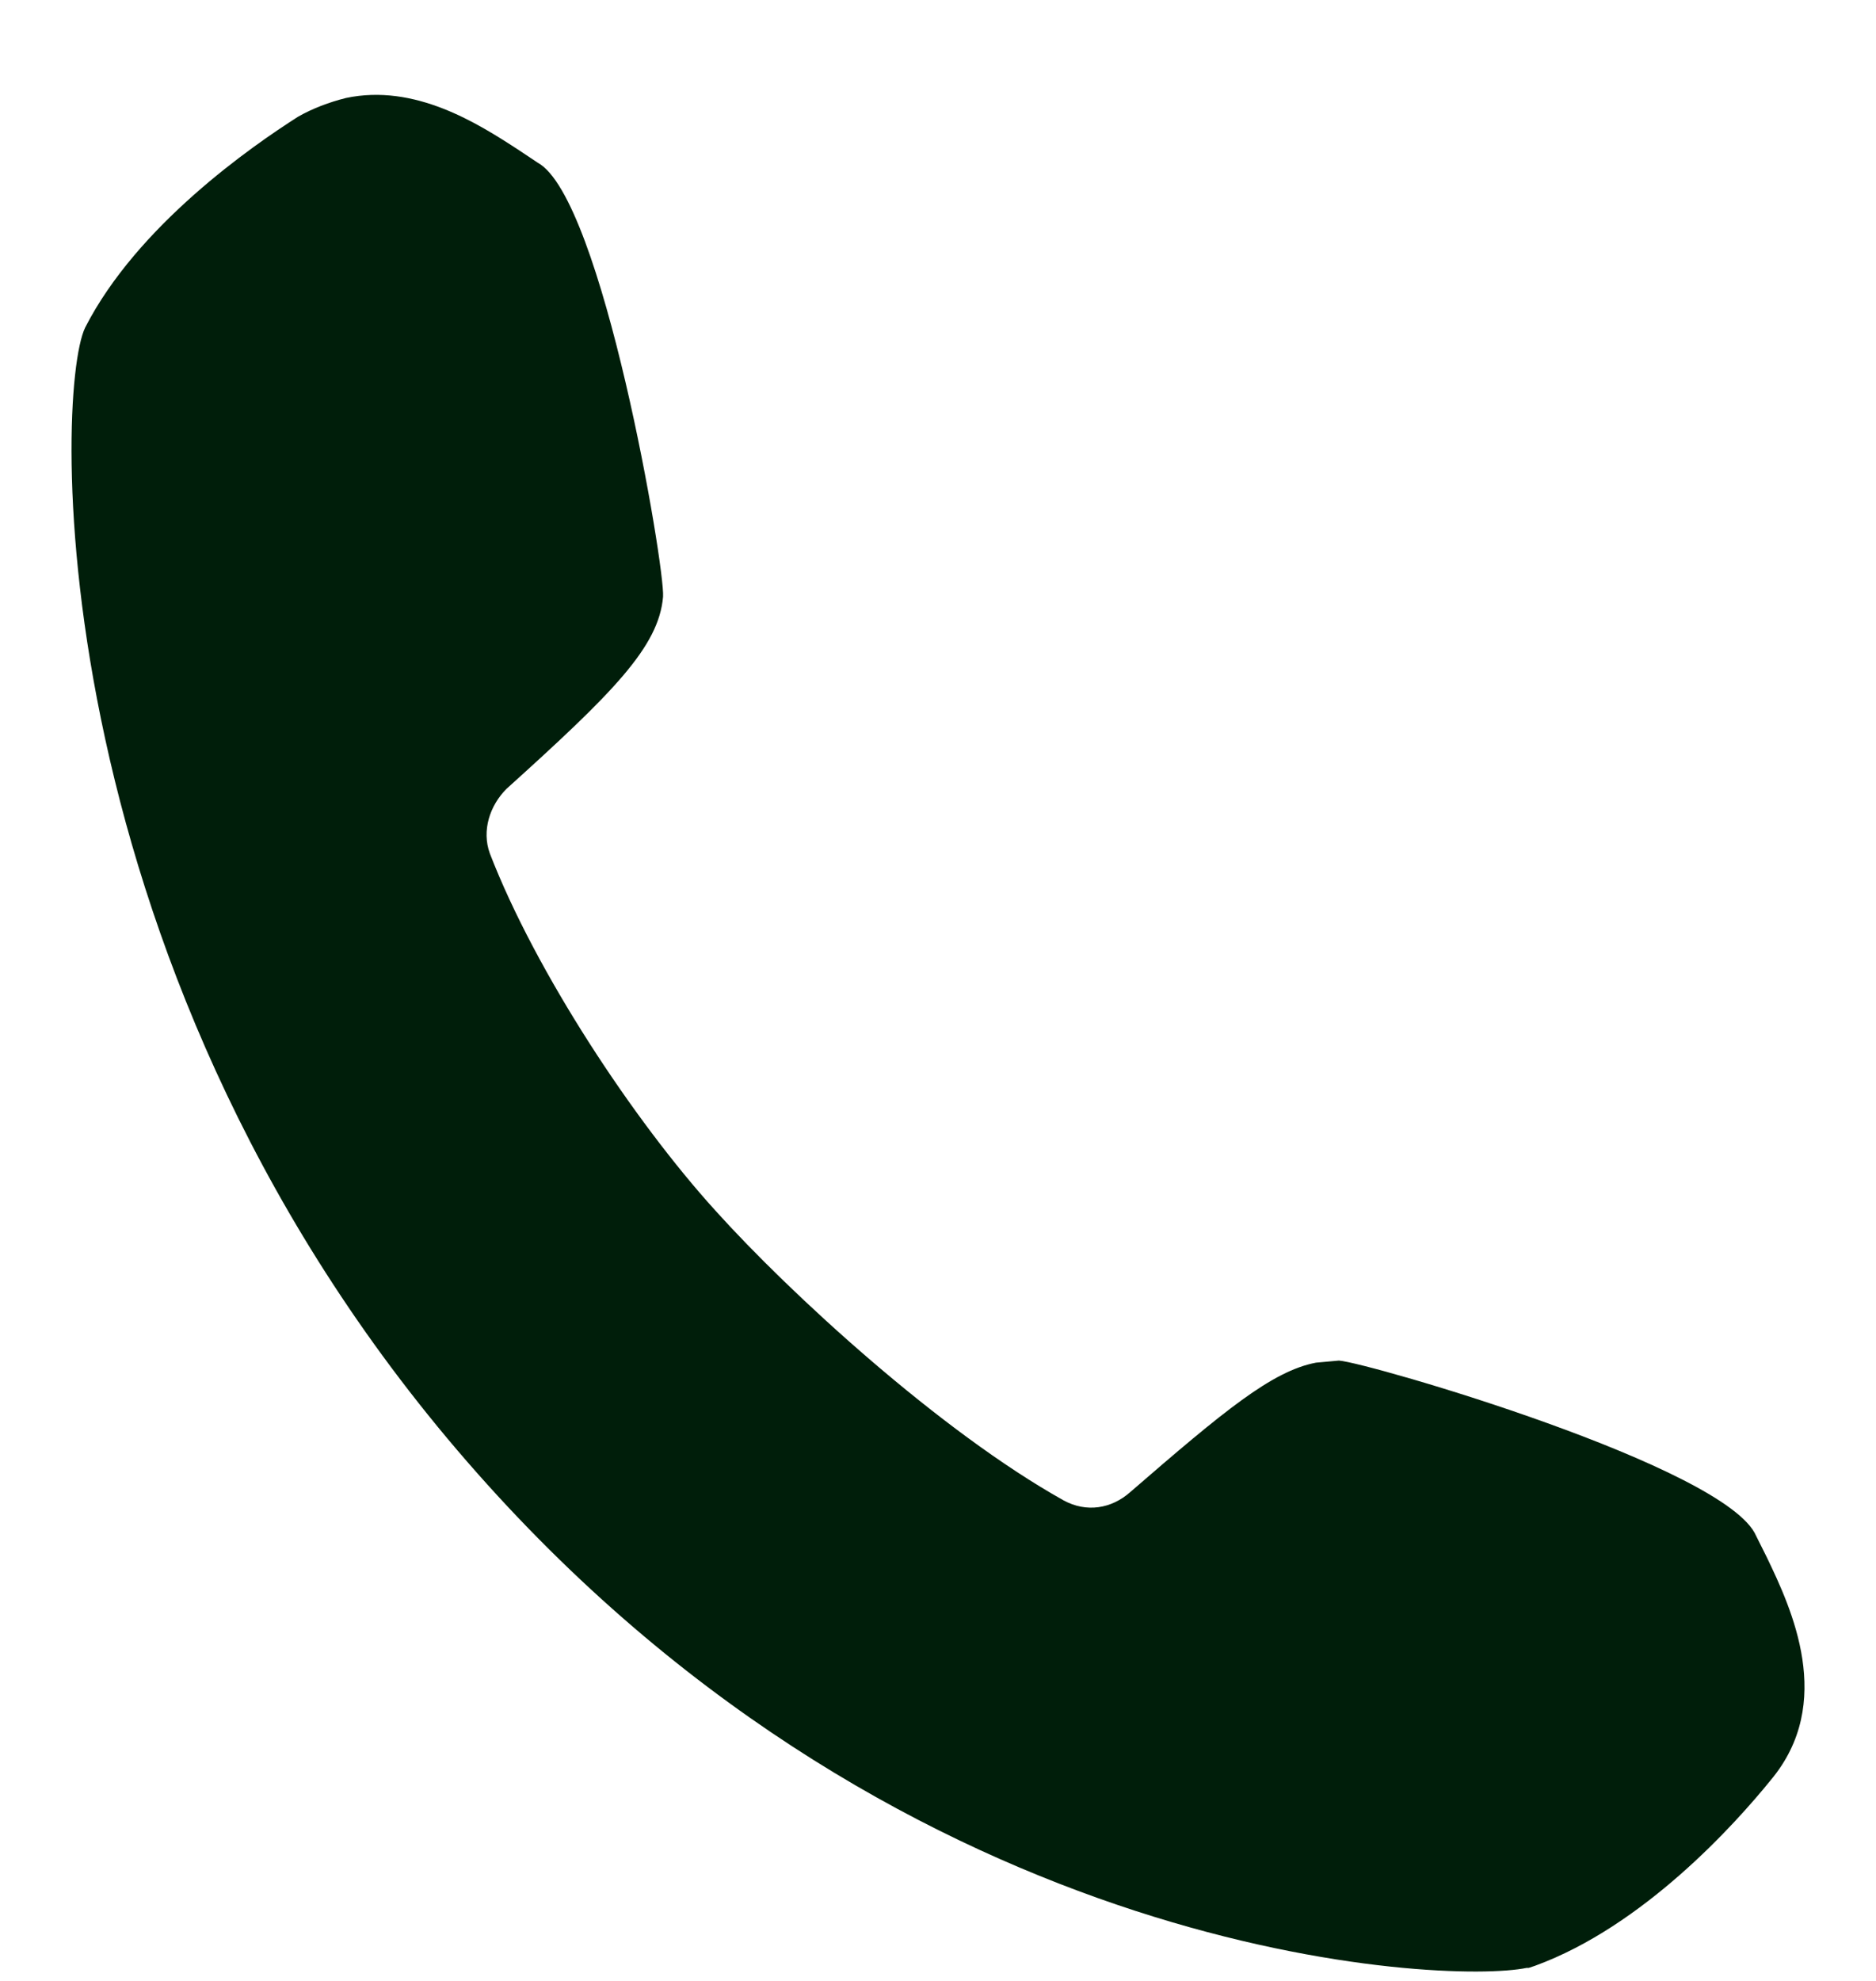 <svg width="18" height="19" viewBox="0 0 18 19" fill="none" xmlns="http://www.w3.org/2000/svg">
<path d="M16.95 14.932L16.85 14.732C16.57 14.071 13.127 13.07 12.847 13.05L12.627 13.07C12.206 13.15 11.746 13.531 10.845 14.311C10.665 14.471 10.425 14.511 10.205 14.391C9.024 13.731 7.583 12.41 6.862 11.609C6.081 10.748 5.141 9.327 4.7 8.186C4.62 7.966 4.7 7.726 4.86 7.566C5.881 6.645 6.321 6.205 6.362 5.724C6.382 5.444 5.781 1.901 5.16 1.561L4.98 1.441C4.58 1.18 3.98 0.8 3.319 0.94C3.159 0.98 2.999 1.04 2.859 1.12C2.418 1.401 1.318 2.162 0.817 3.142C0.517 3.763 0.377 9.387 4.58 14.131C8.744 18.835 13.888 19.035 14.648 18.875H14.668L14.728 18.855C15.769 18.475 16.65 17.494 16.99 17.074C17.611 16.333 17.191 15.432 16.95 14.932L16.95 14.932Z" fill="#001E0A"/>
</svg>
